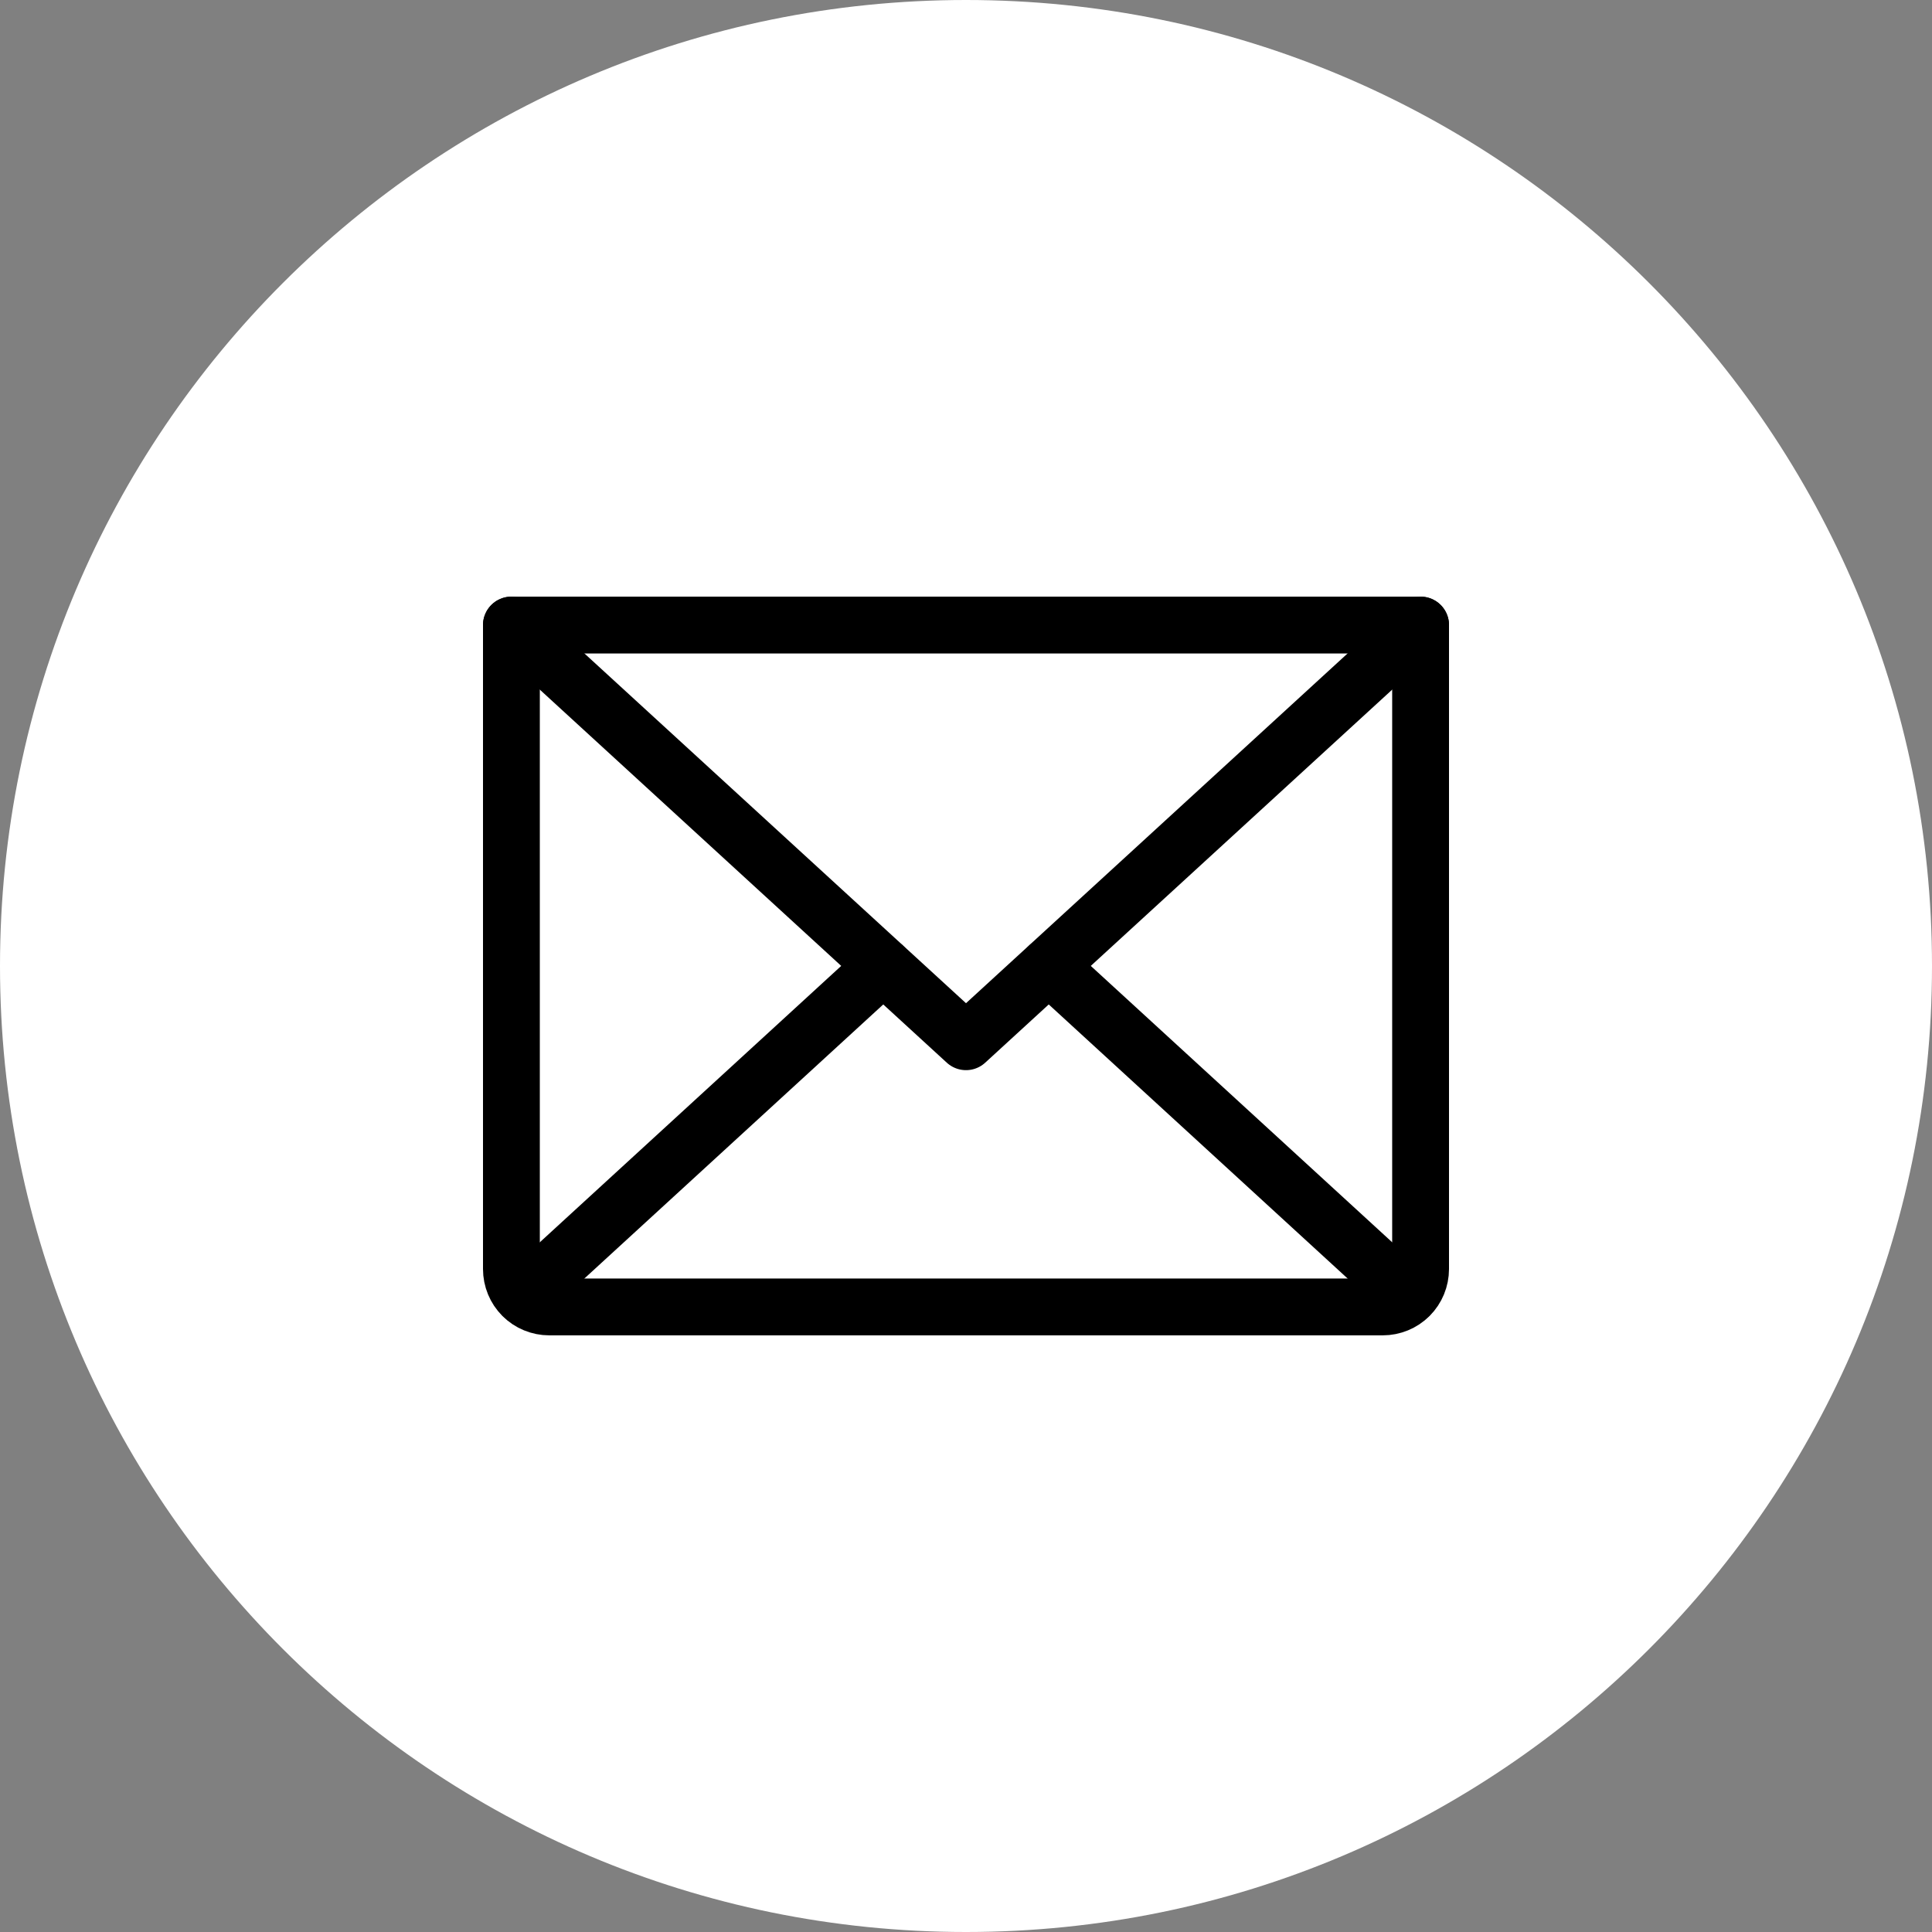<svg width="34" height="34" viewBox="0 0 34 34" fill="none" xmlns="http://www.w3.org/2000/svg">
<rect x="0" y="0" width="34" height="34" fill="#808080" stroke="none"/>
<g clip-path="url(#clip0_324_71)">
<path d="M17 34C26.389 34 34 26.389 34 17C34 7.611 26.389 0 17 0C7.611 0 0 7.611 0 17C0 26.389 7.611 34 17 34Z" fill="white"/>
<path d="M25 11L17 18.333L9 11" stroke="black" stroke-linecap="round" stroke-linejoin="round"/>
<path d="M9 11H25V22.333C25 22.51 24.93 22.68 24.805 22.805C24.68 22.93 24.51 23 24.333 23H9.667C9.49 23 9.32 22.93 9.195 22.805C9.07 22.68 9 22.51 9 22.333V11Z" stroke="black" stroke-linecap="round" stroke-linejoin="round"/>
<path d="M15.542 17L9.208 22.808" stroke="black" stroke-linecap="round" stroke-linejoin="round"/>
<path d="M24.792 22.808L18.458 17" stroke="black" stroke-linecap="round" stroke-linejoin="round"/>
</g>
<defs>
<clipPath id="clip0_324_71">
<rect width="34" height="34" fill="white"/>
</clipPath>
</defs>
</svg>
